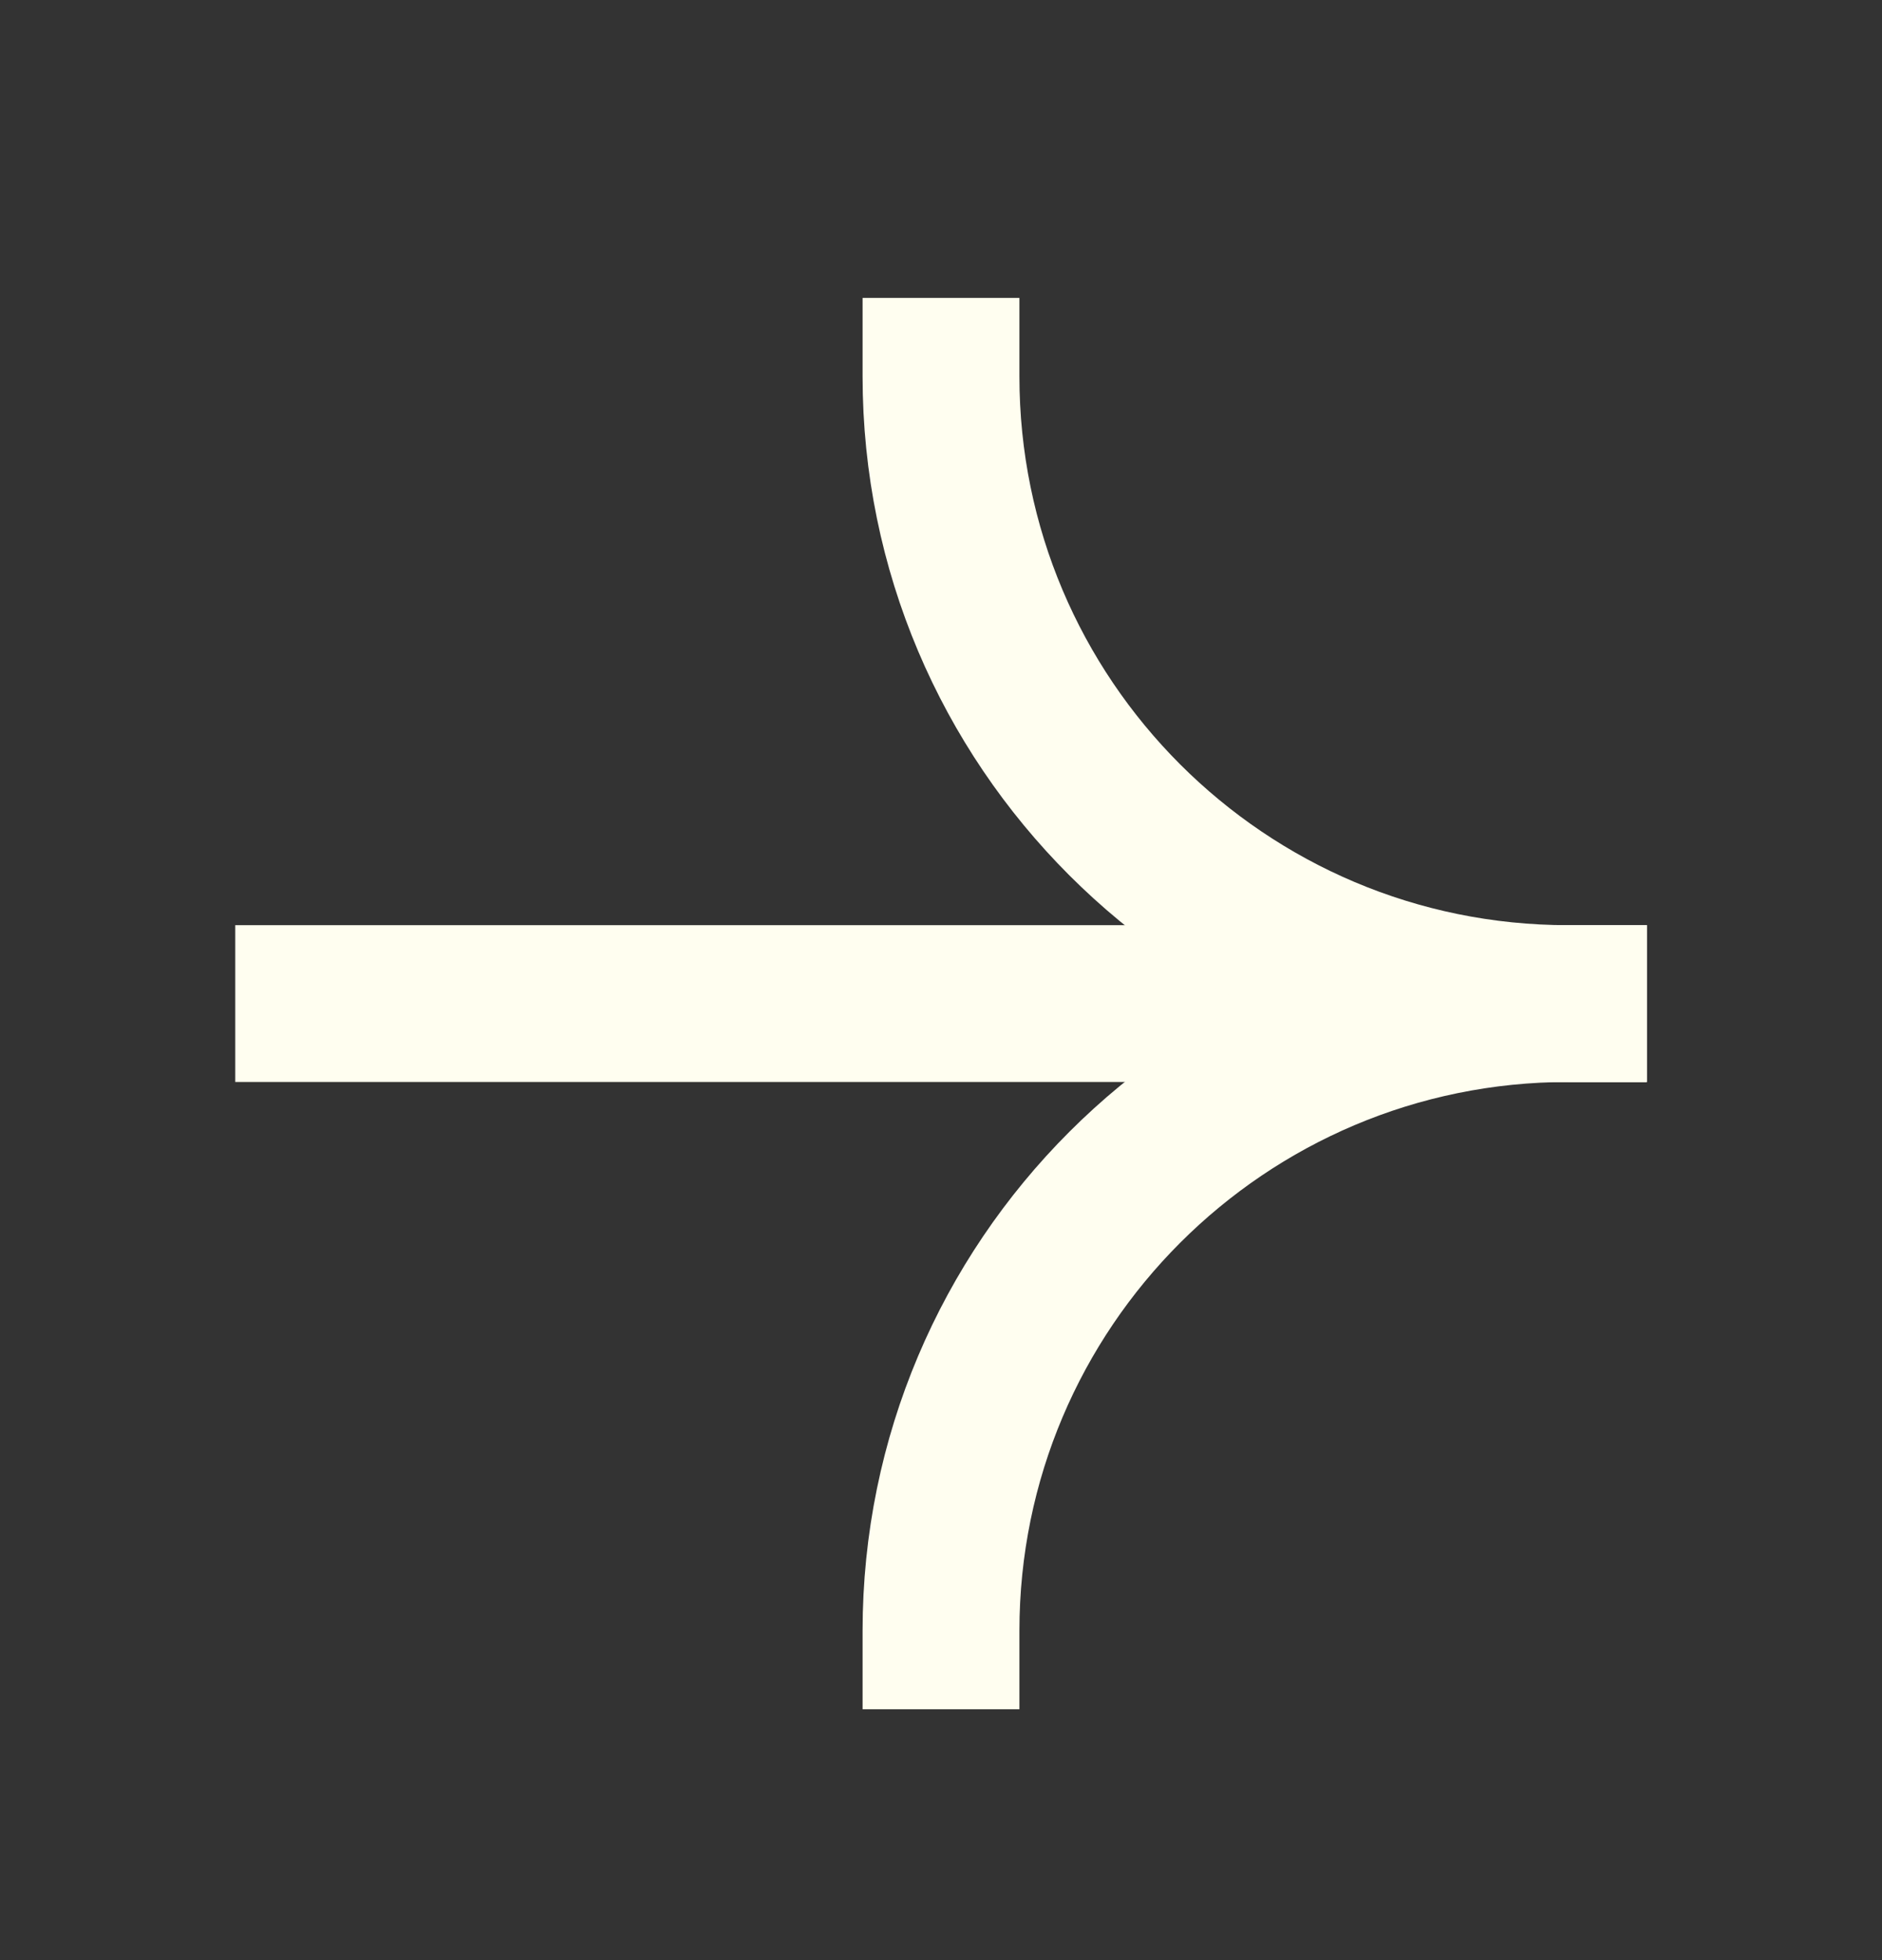<svg width="24" height="25" viewBox="0 0 24 25" fill="none" xmlns="http://www.w3.org/2000/svg">
<rect x="0" y="0" width="24" height="25" fill="#333333" stroke="none"/>
<path d="M4 12.8H20" stroke="#FFFEF0" stroke-width="2" stroke-linecap="square"/>
<path d="M20 12.8C15.582 12.8 12 9.218 12 4.8" stroke="#FFFEF0" stroke-width="2" stroke-linecap="square"/>
<path d="M20 12.8C15.582 12.8 12 16.382 12 20.8" stroke="#FFFEF0" stroke-width="2" stroke-linecap="square"/>
</svg>
